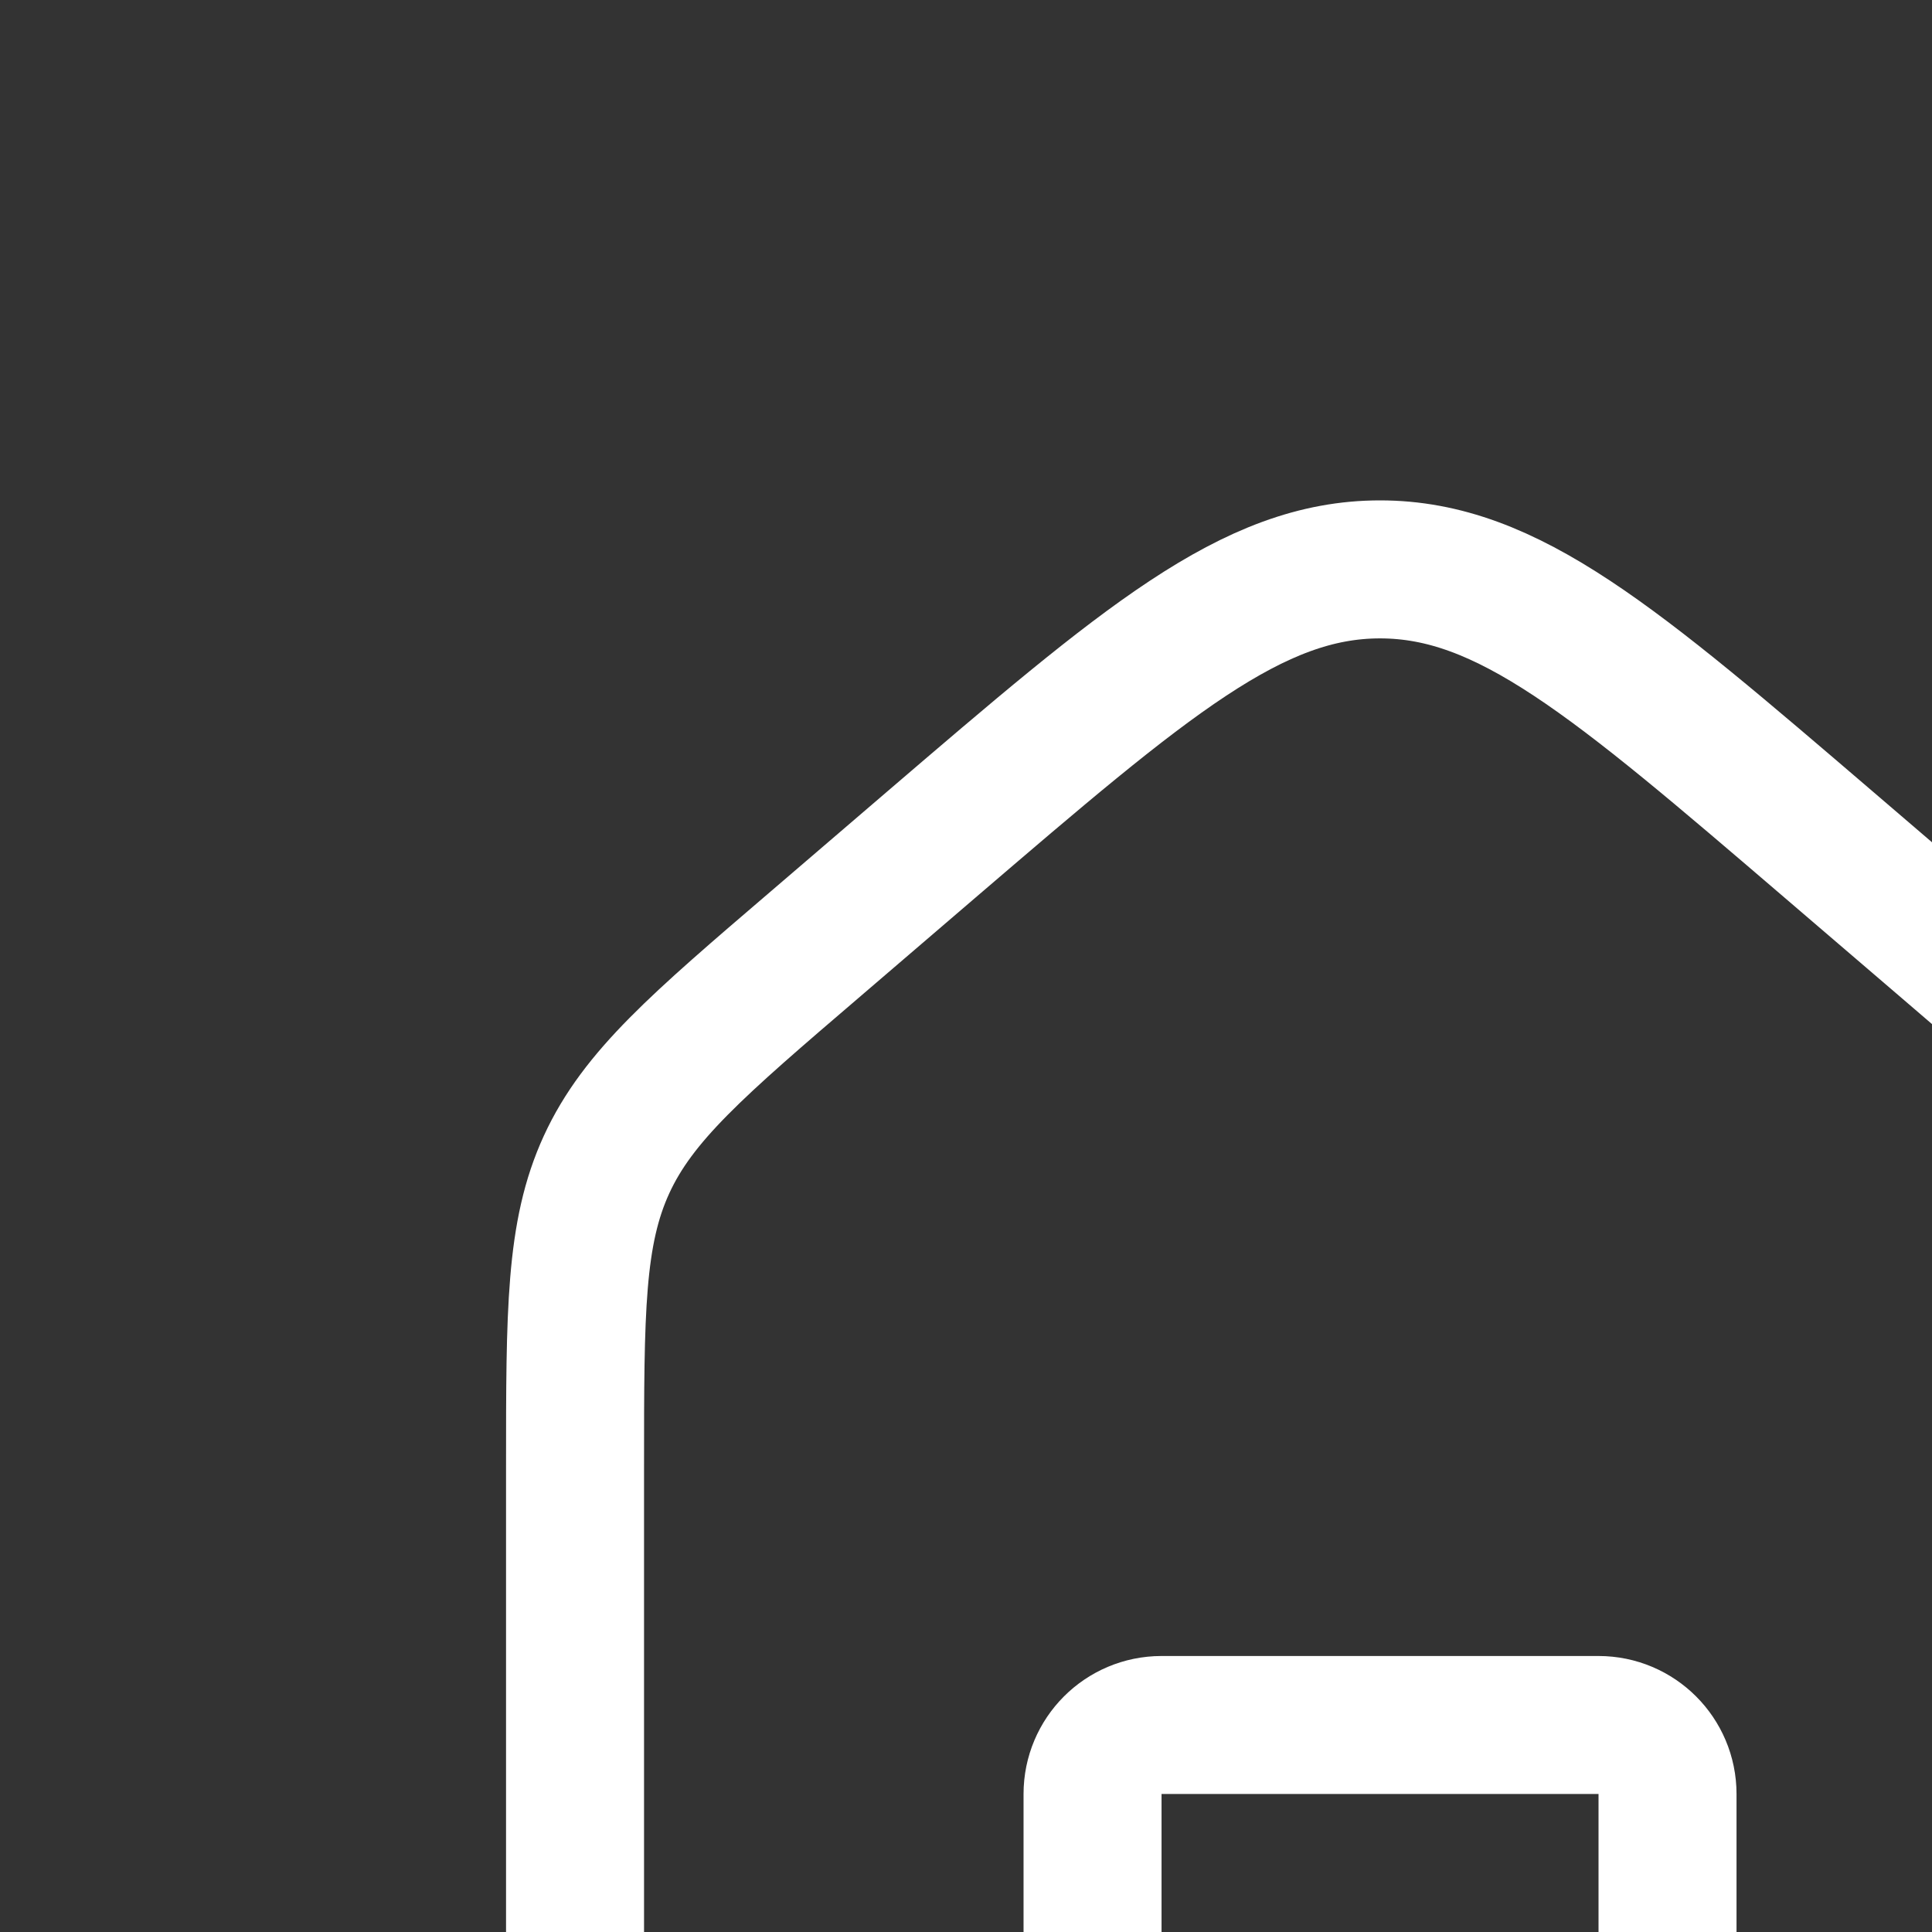 <svg width="28" height="28" viewBox="0 0 28 28" fill="none" xmlns="http://www.w3.org/2000/svg">
<rect x="0" y="0" width="28" height="28" fill="#333333" stroke="none"/>
<path d="M8.334 21.266C8.334 19.003 8.334 17.872 8.791 16.877C9.248 15.883 10.107 15.146 11.826 13.674L13.492 12.245C16.598 9.583 18.151 8.252 20 8.252C21.85 8.252 23.402 9.583 26.508 12.245L28.175 13.674C29.893 15.146 30.752 15.883 31.209 16.877C31.667 17.872 31.667 19.003 31.667 21.266V28.333C31.667 31.476 31.667 33.047 30.691 34.024C29.714 35 28.143 35 25 35H15C11.857 35 10.286 35 9.31 34.024C8.334 33.047 8.334 31.476 8.334 28.333V21.266Z" stroke="white" stroke-width="2"/>
<path d="M24.167 35V26C24.167 25.448 23.719 25 23.167 25H16.834C16.281 25 15.834 25.448 15.834 26V35" stroke="white" stroke-width="2" stroke-linecap="round" stroke-linejoin="round"/>
</svg>
